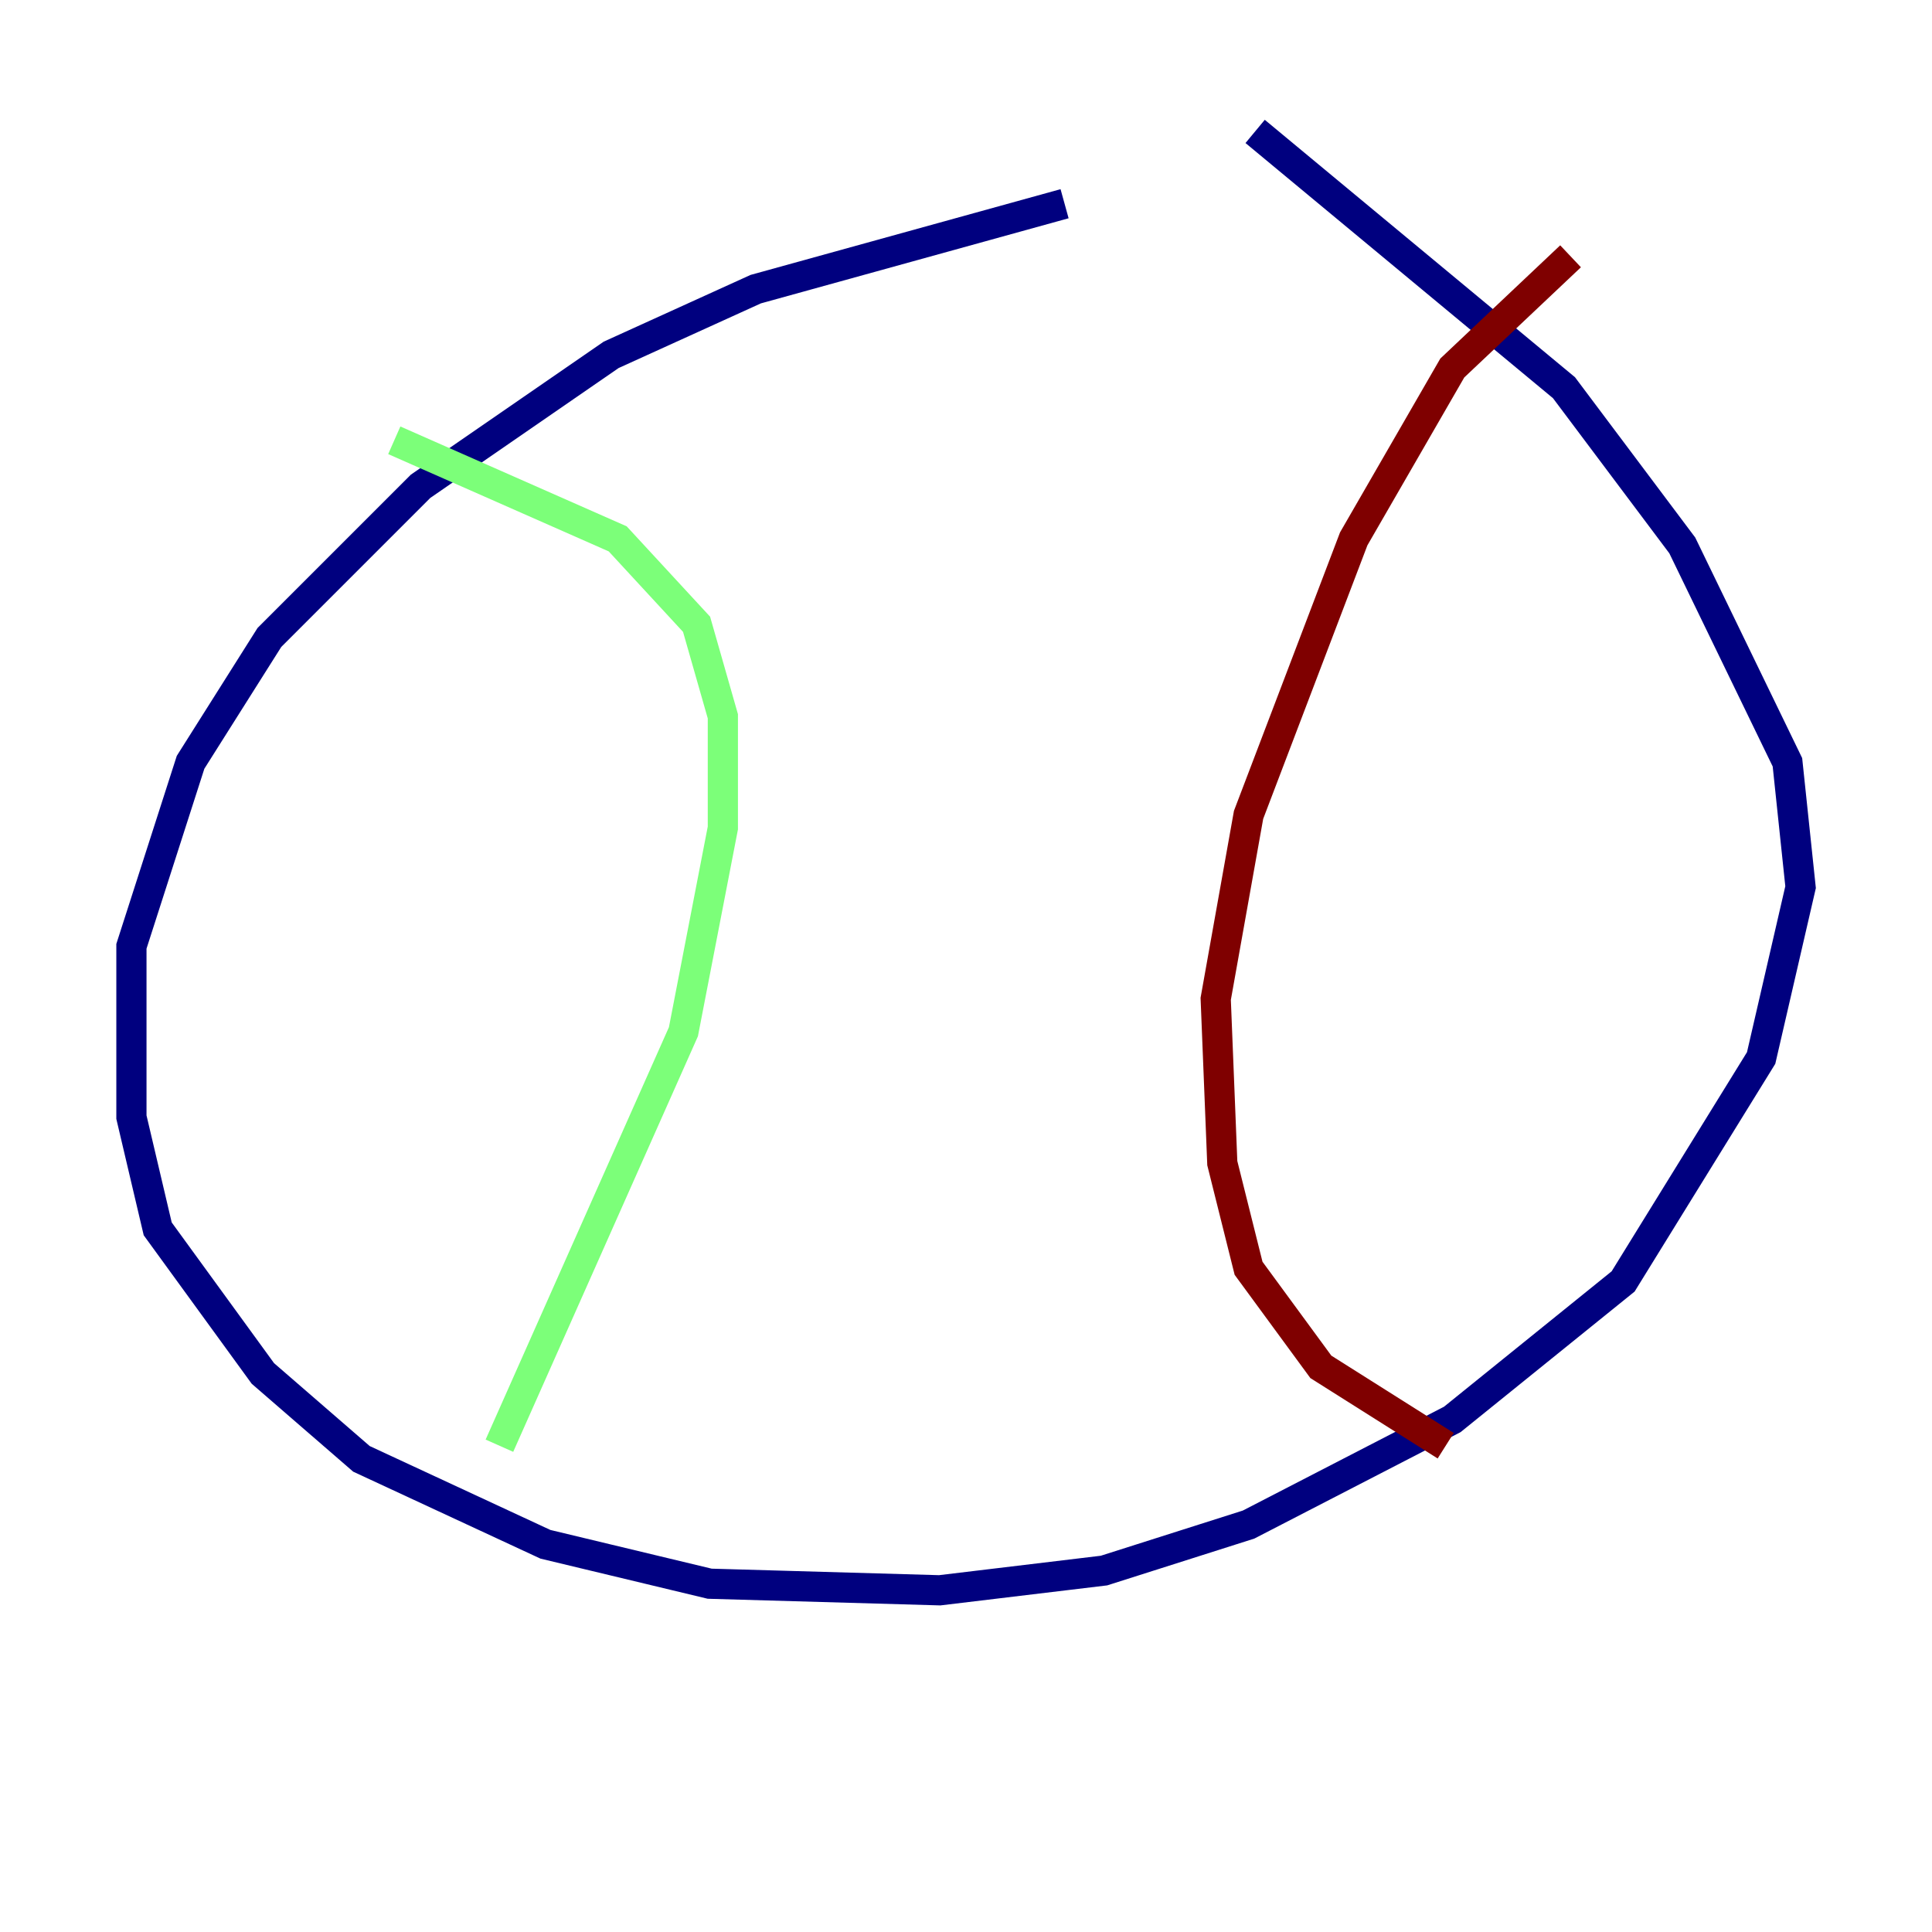 <?xml version="1.0" encoding="utf-8" ?>
<svg baseProfile="tiny" height="128" version="1.2" viewBox="0,0,128,128" width="128" xmlns="http://www.w3.org/2000/svg" xmlns:ev="http://www.w3.org/2001/xml-events" xmlns:xlink="http://www.w3.org/1999/xlink"><defs /><polyline fill="none" points="70.531,13.497 50.068,19.157 40.49,23.51 27.864,32.218 17.85,42.231 12.626,50.503 8.707,62.694 8.707,74.014 10.449,81.415 17.415,90.993 23.946,96.653 36.136,102.313 47.02,104.925 62.258,105.361 73.143,104.054 82.721,101.007 96.218,94.041 107.537,84.898 116.68,70.095 119.293,58.776 118.422,50.503 111.456,36.136 103.619,25.687 83.156,8.707" stroke="#00007f" stroke-width="2" /><polyline fill="none" points="26.122,29.17 40.925,35.701 46.15,41.361 47.891,47.456 47.891,54.857 45.279,68.354 33.088,95.782" stroke="#7cff79" stroke-width="2" /><polyline fill="none" points="104.054,16.98 96.218,24.381 89.687,35.701 82.721,53.986 80.544,66.177 80.98,77.061 82.721,84.027 87.51,90.558 95.782,95.782" stroke="#7f0000" stroke-width="2" /></svg>